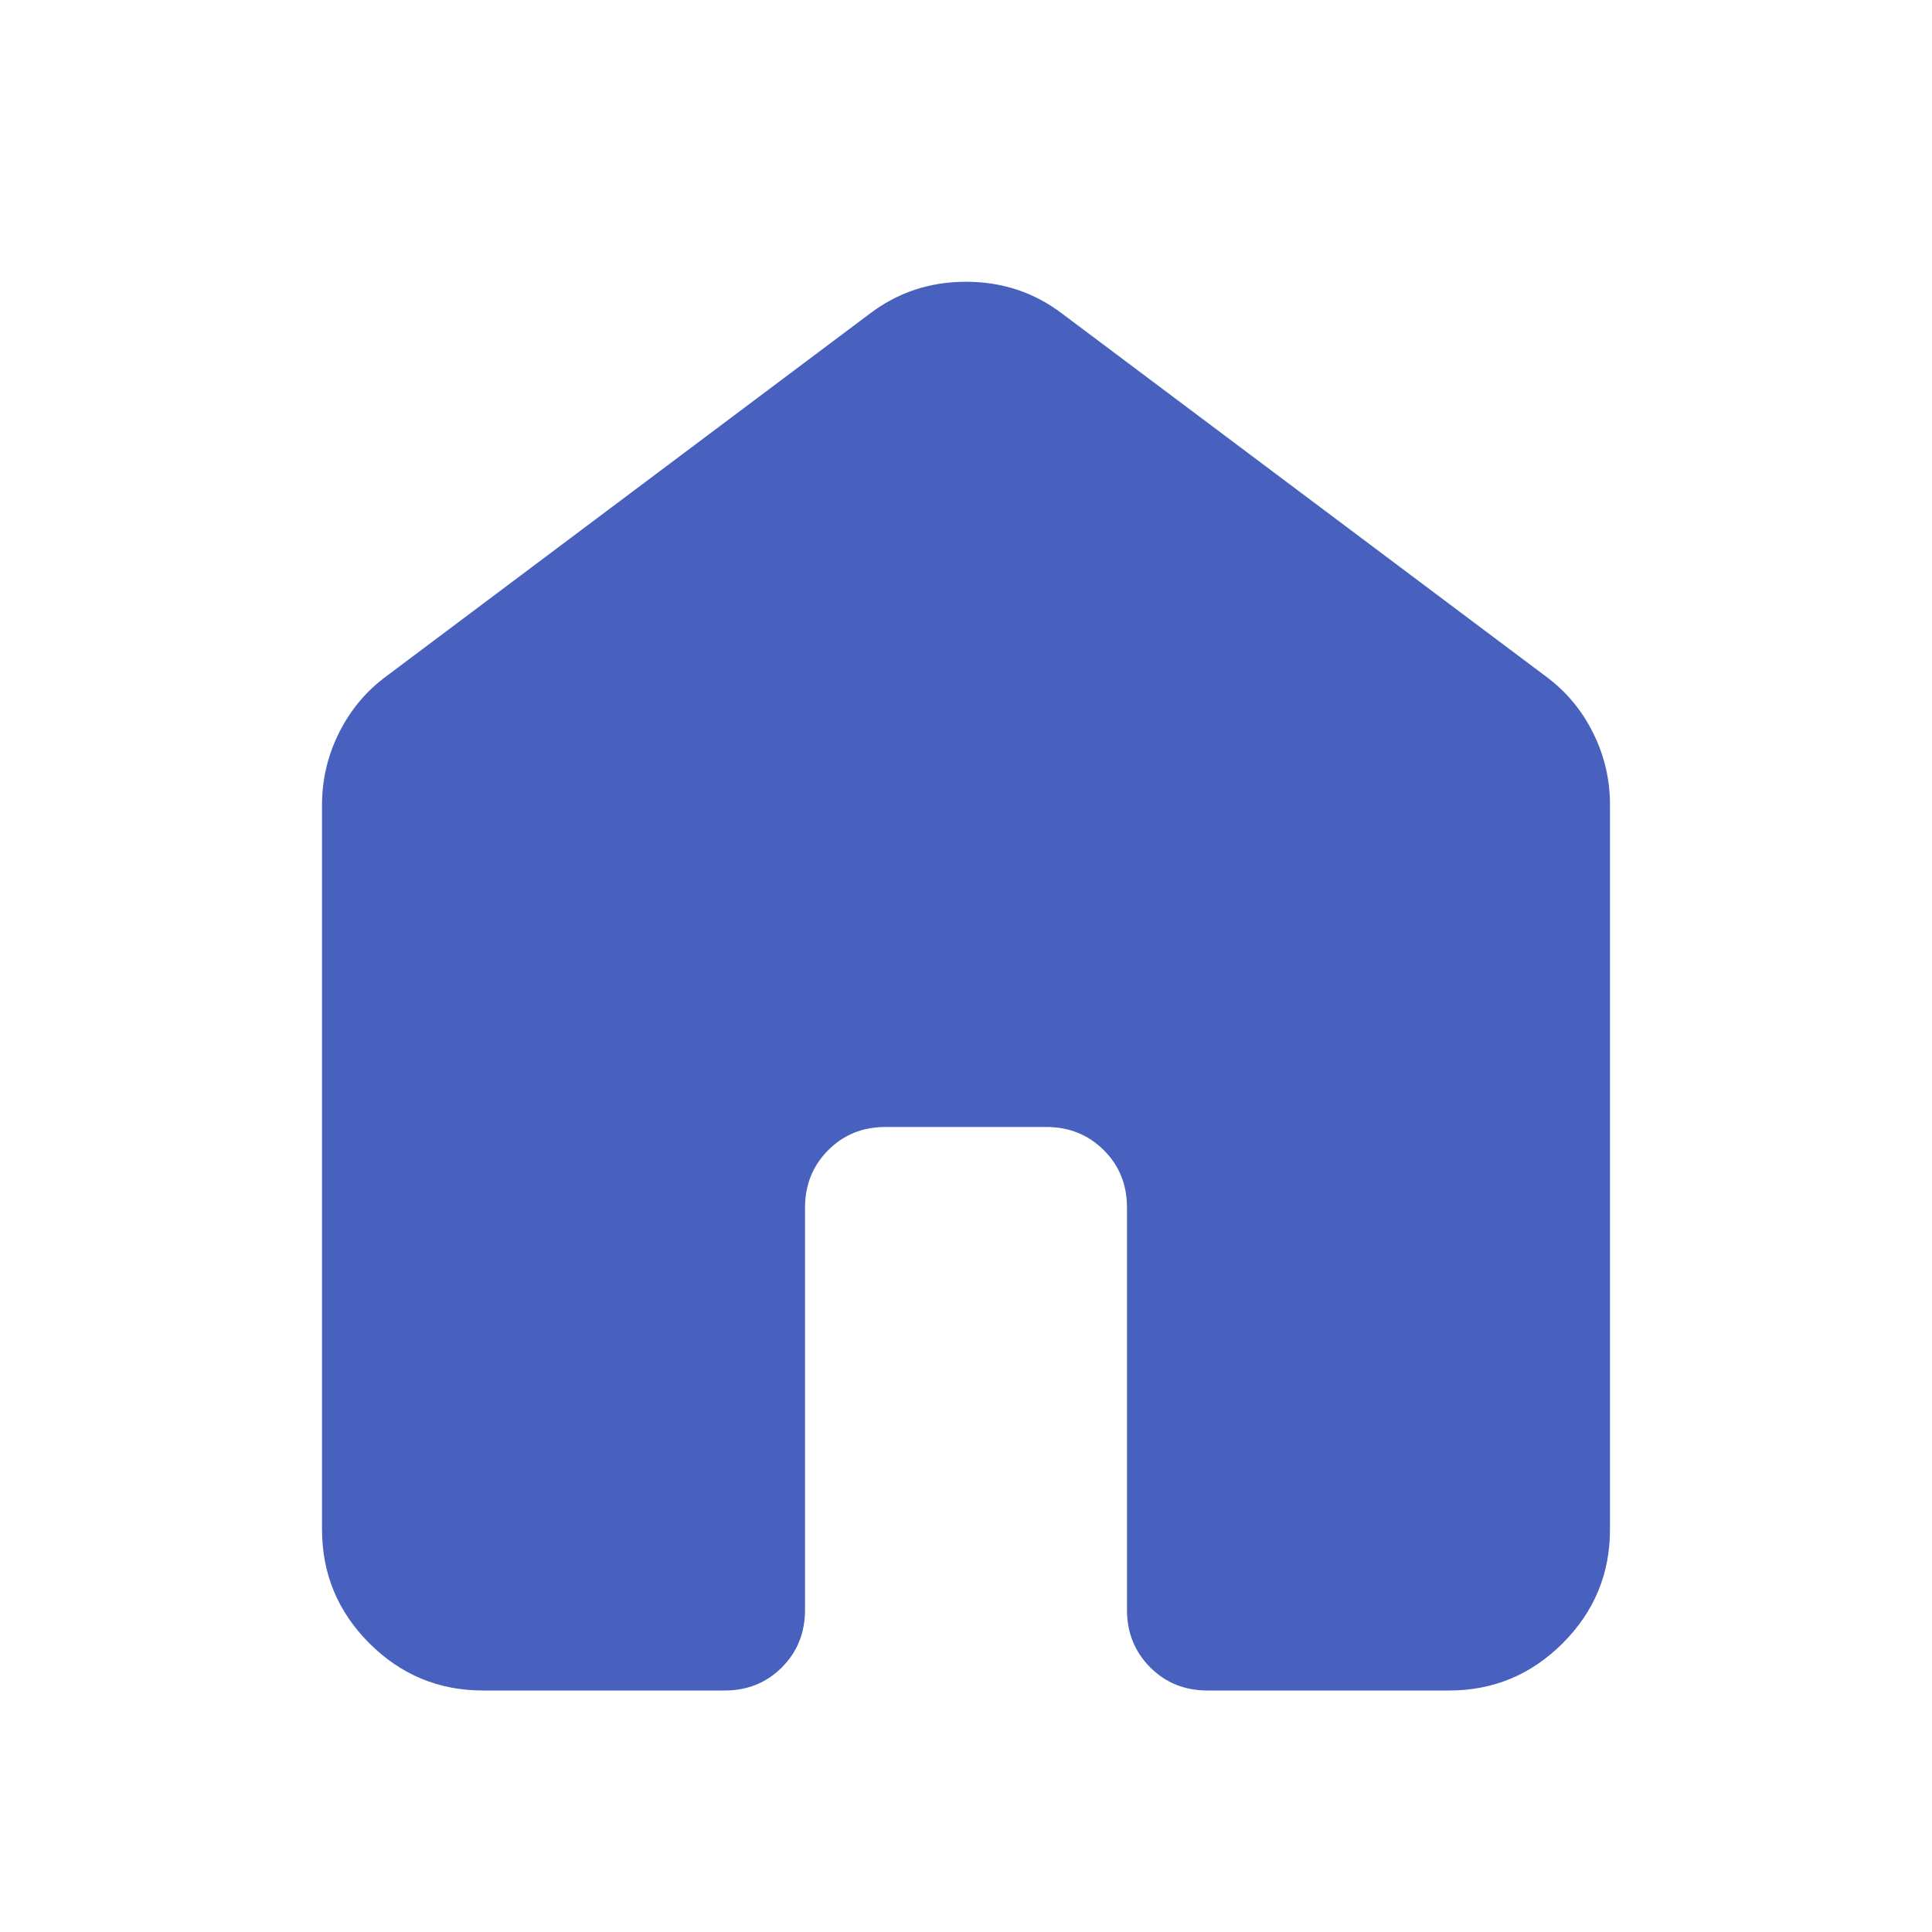 <svg width="37" height="37" viewBox="0 0 37 37" fill="none" xmlns="http://www.w3.org/2000/svg">
<path d="M6.167 29.292V15.417C6.167 14.928 6.276 14.466 6.495 14.029C6.714 13.592 7.016 13.233 7.4 12.95L16.65 6.013C17.19 5.601 17.806 5.396 18.5 5.396C19.194 5.396 19.81 5.601 20.35 6.013L29.6 12.95C29.985 13.233 30.288 13.592 30.506 14.029C30.725 14.466 30.834 14.928 30.833 15.417V29.292C30.833 30.14 30.531 30.866 29.927 31.47C29.323 32.074 28.597 32.376 27.75 32.375H23.125C22.688 32.375 22.322 32.227 22.027 31.931C21.732 31.635 21.584 31.269 21.583 30.833V23.125C21.583 22.688 21.435 22.322 21.139 22.027C20.843 21.732 20.477 21.584 20.042 21.583H16.958C16.521 21.583 16.156 21.731 15.861 22.027C15.566 22.323 15.418 22.689 15.417 23.125V30.833C15.417 31.27 15.269 31.637 14.973 31.933C14.677 32.229 14.311 32.376 13.875 32.375H9.25C8.402 32.375 7.676 32.073 7.073 31.47C6.47 30.867 6.168 30.141 6.167 29.292Z" fill="#4860BE"/>
</svg>
